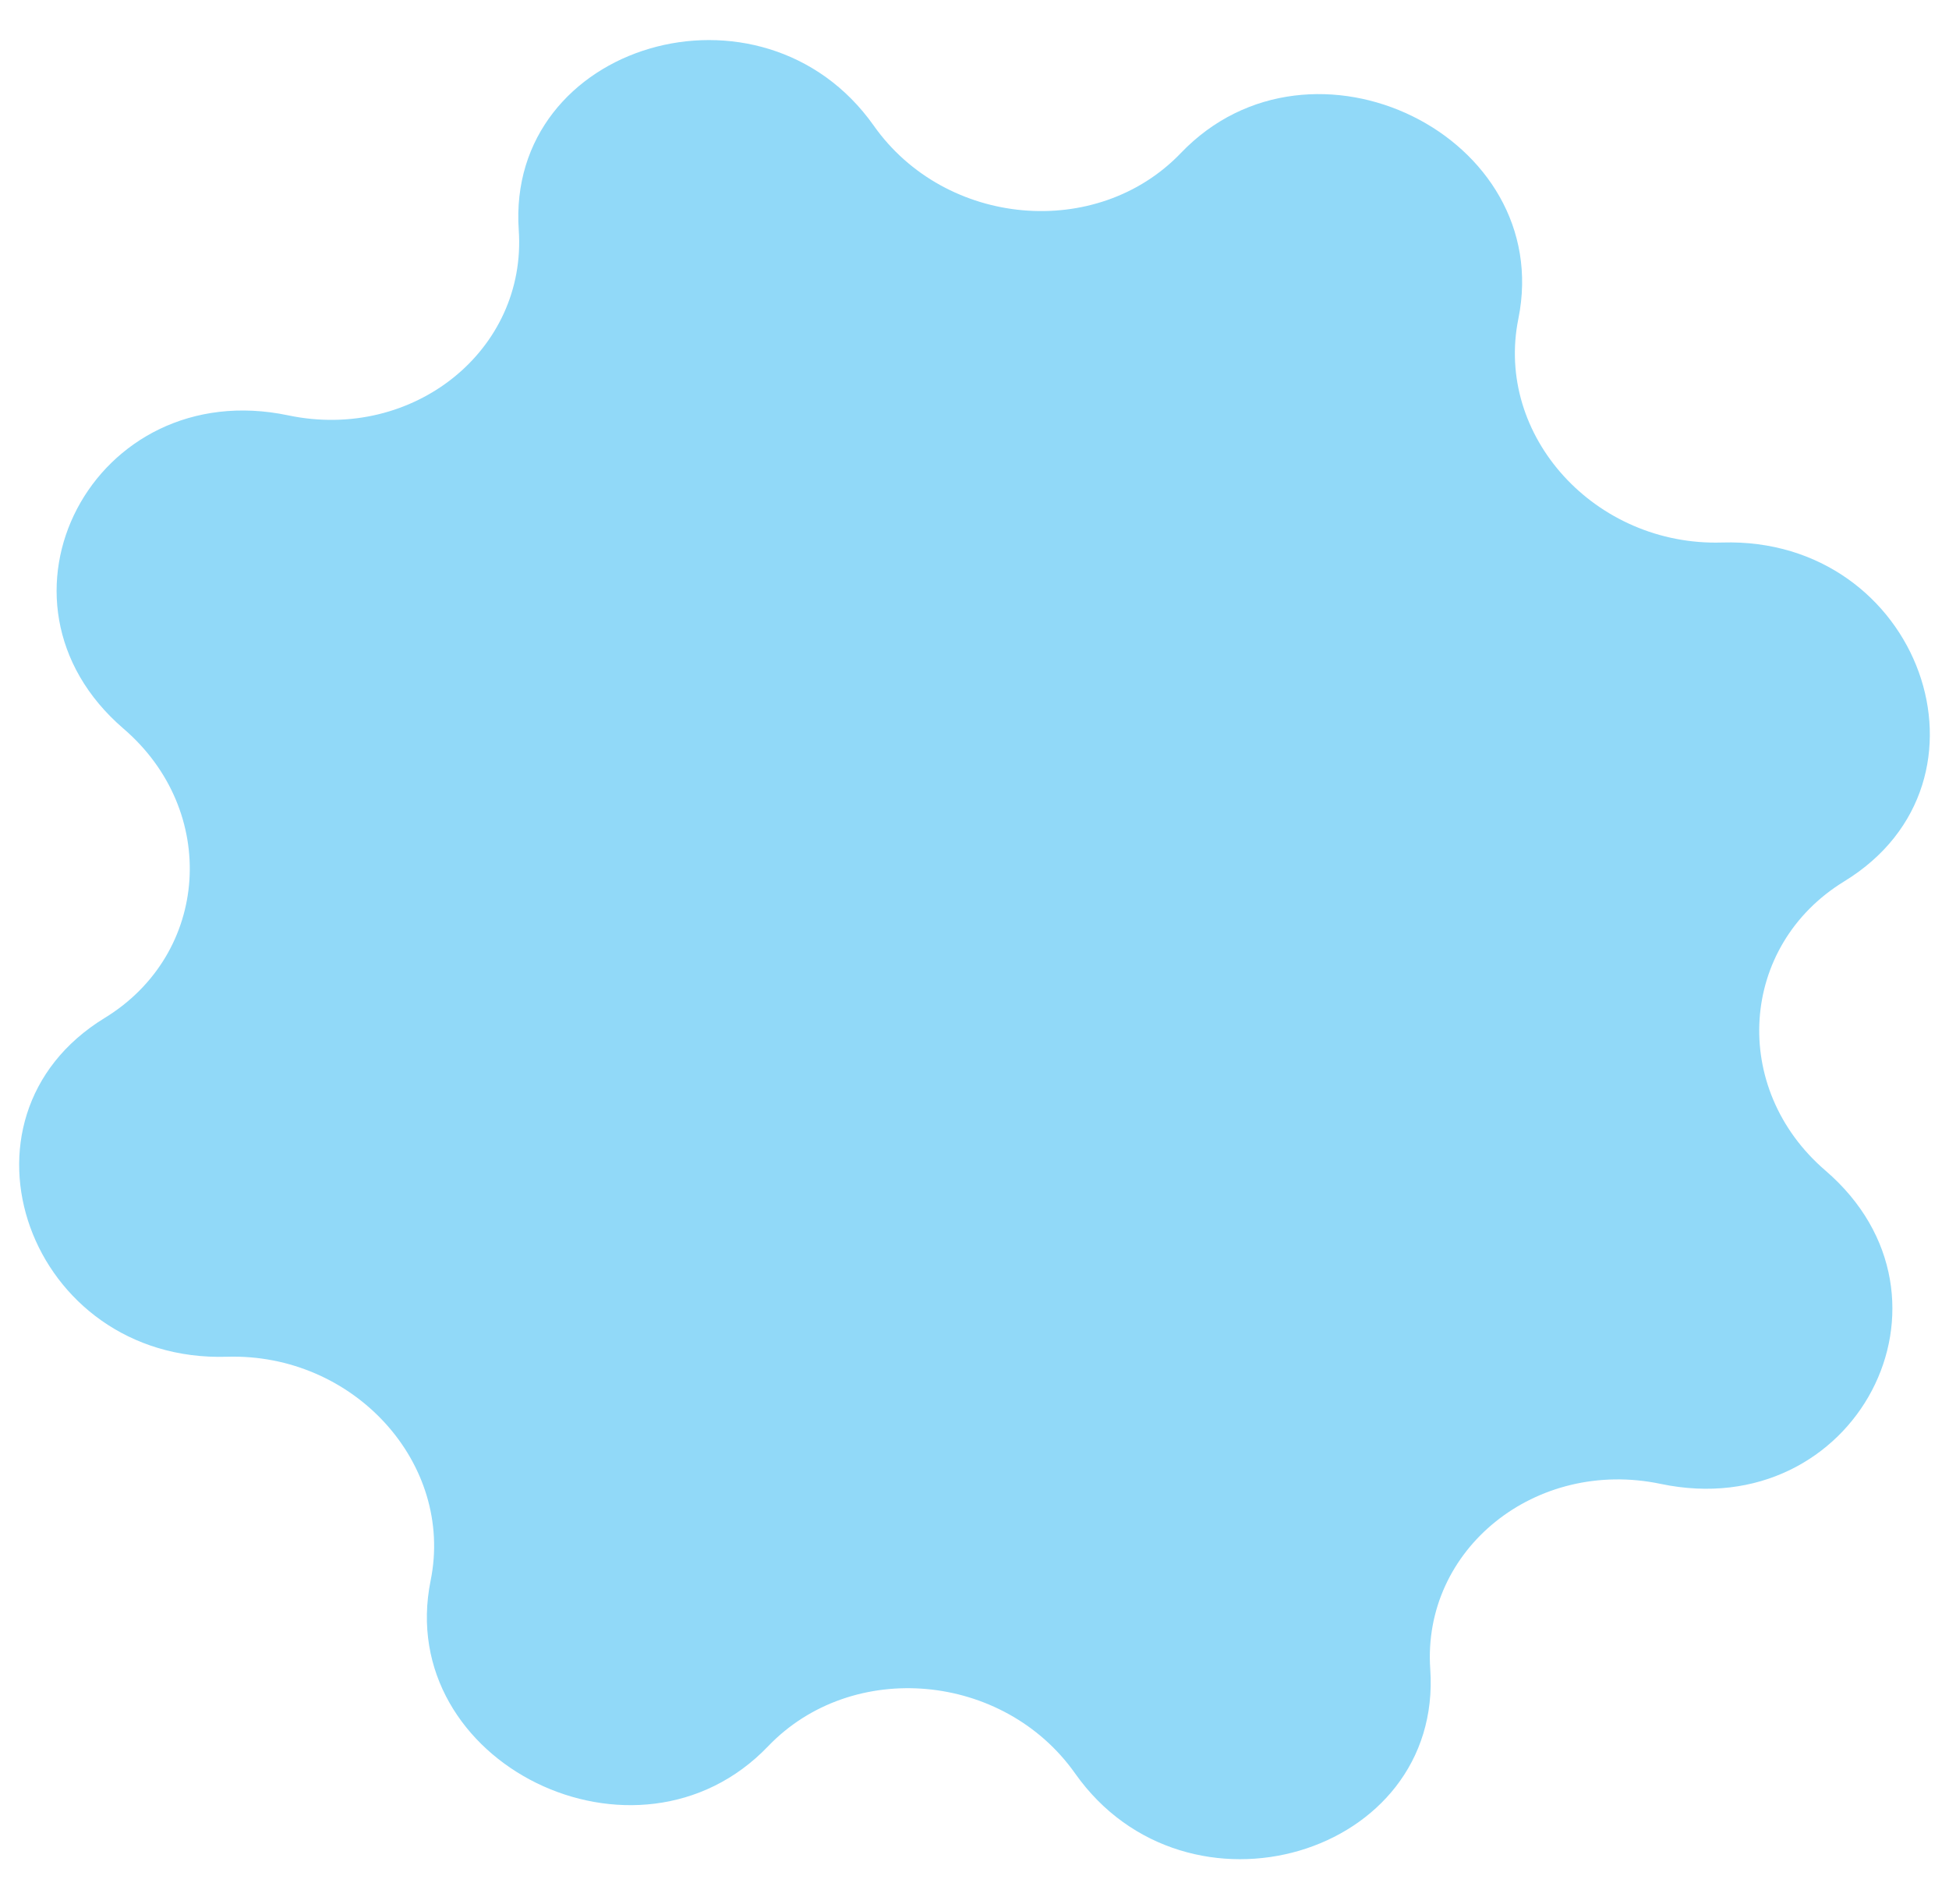 <svg width="43" height="42" viewBox="0 0 43 42" fill="none" xmlns="http://www.w3.org/2000/svg">
<path d="M11.445 5.077C11.162 0.952 16.818 -0.71 19.279 2.774C20.858 5.011 24.202 5.308 26.054 3.375C28.938 0.364 34.314 3.005 33.499 7.032C32.975 9.618 35.194 12.054 37.995 11.968C42.357 11.835 44.303 17.232 40.69 19.442C38.37 20.861 38.165 24.01 40.273 25.822C43.558 28.645 40.935 33.636 36.64 32.735C33.883 32.157 31.373 34.173 31.555 36.822C31.838 40.946 26.182 42.608 23.721 39.124C22.142 36.887 18.798 36.59 16.946 38.523C14.062 41.534 8.686 38.893 9.501 34.866C10.025 32.281 7.805 29.844 5.005 29.93C0.643 30.063 -1.303 24.667 2.31 22.456C4.63 21.037 4.835 17.888 2.727 16.076C-0.558 13.254 2.065 8.262 6.36 9.163C9.117 9.741 11.627 7.725 11.445 5.077Z" fill="#91D9F8"/>
</svg>
